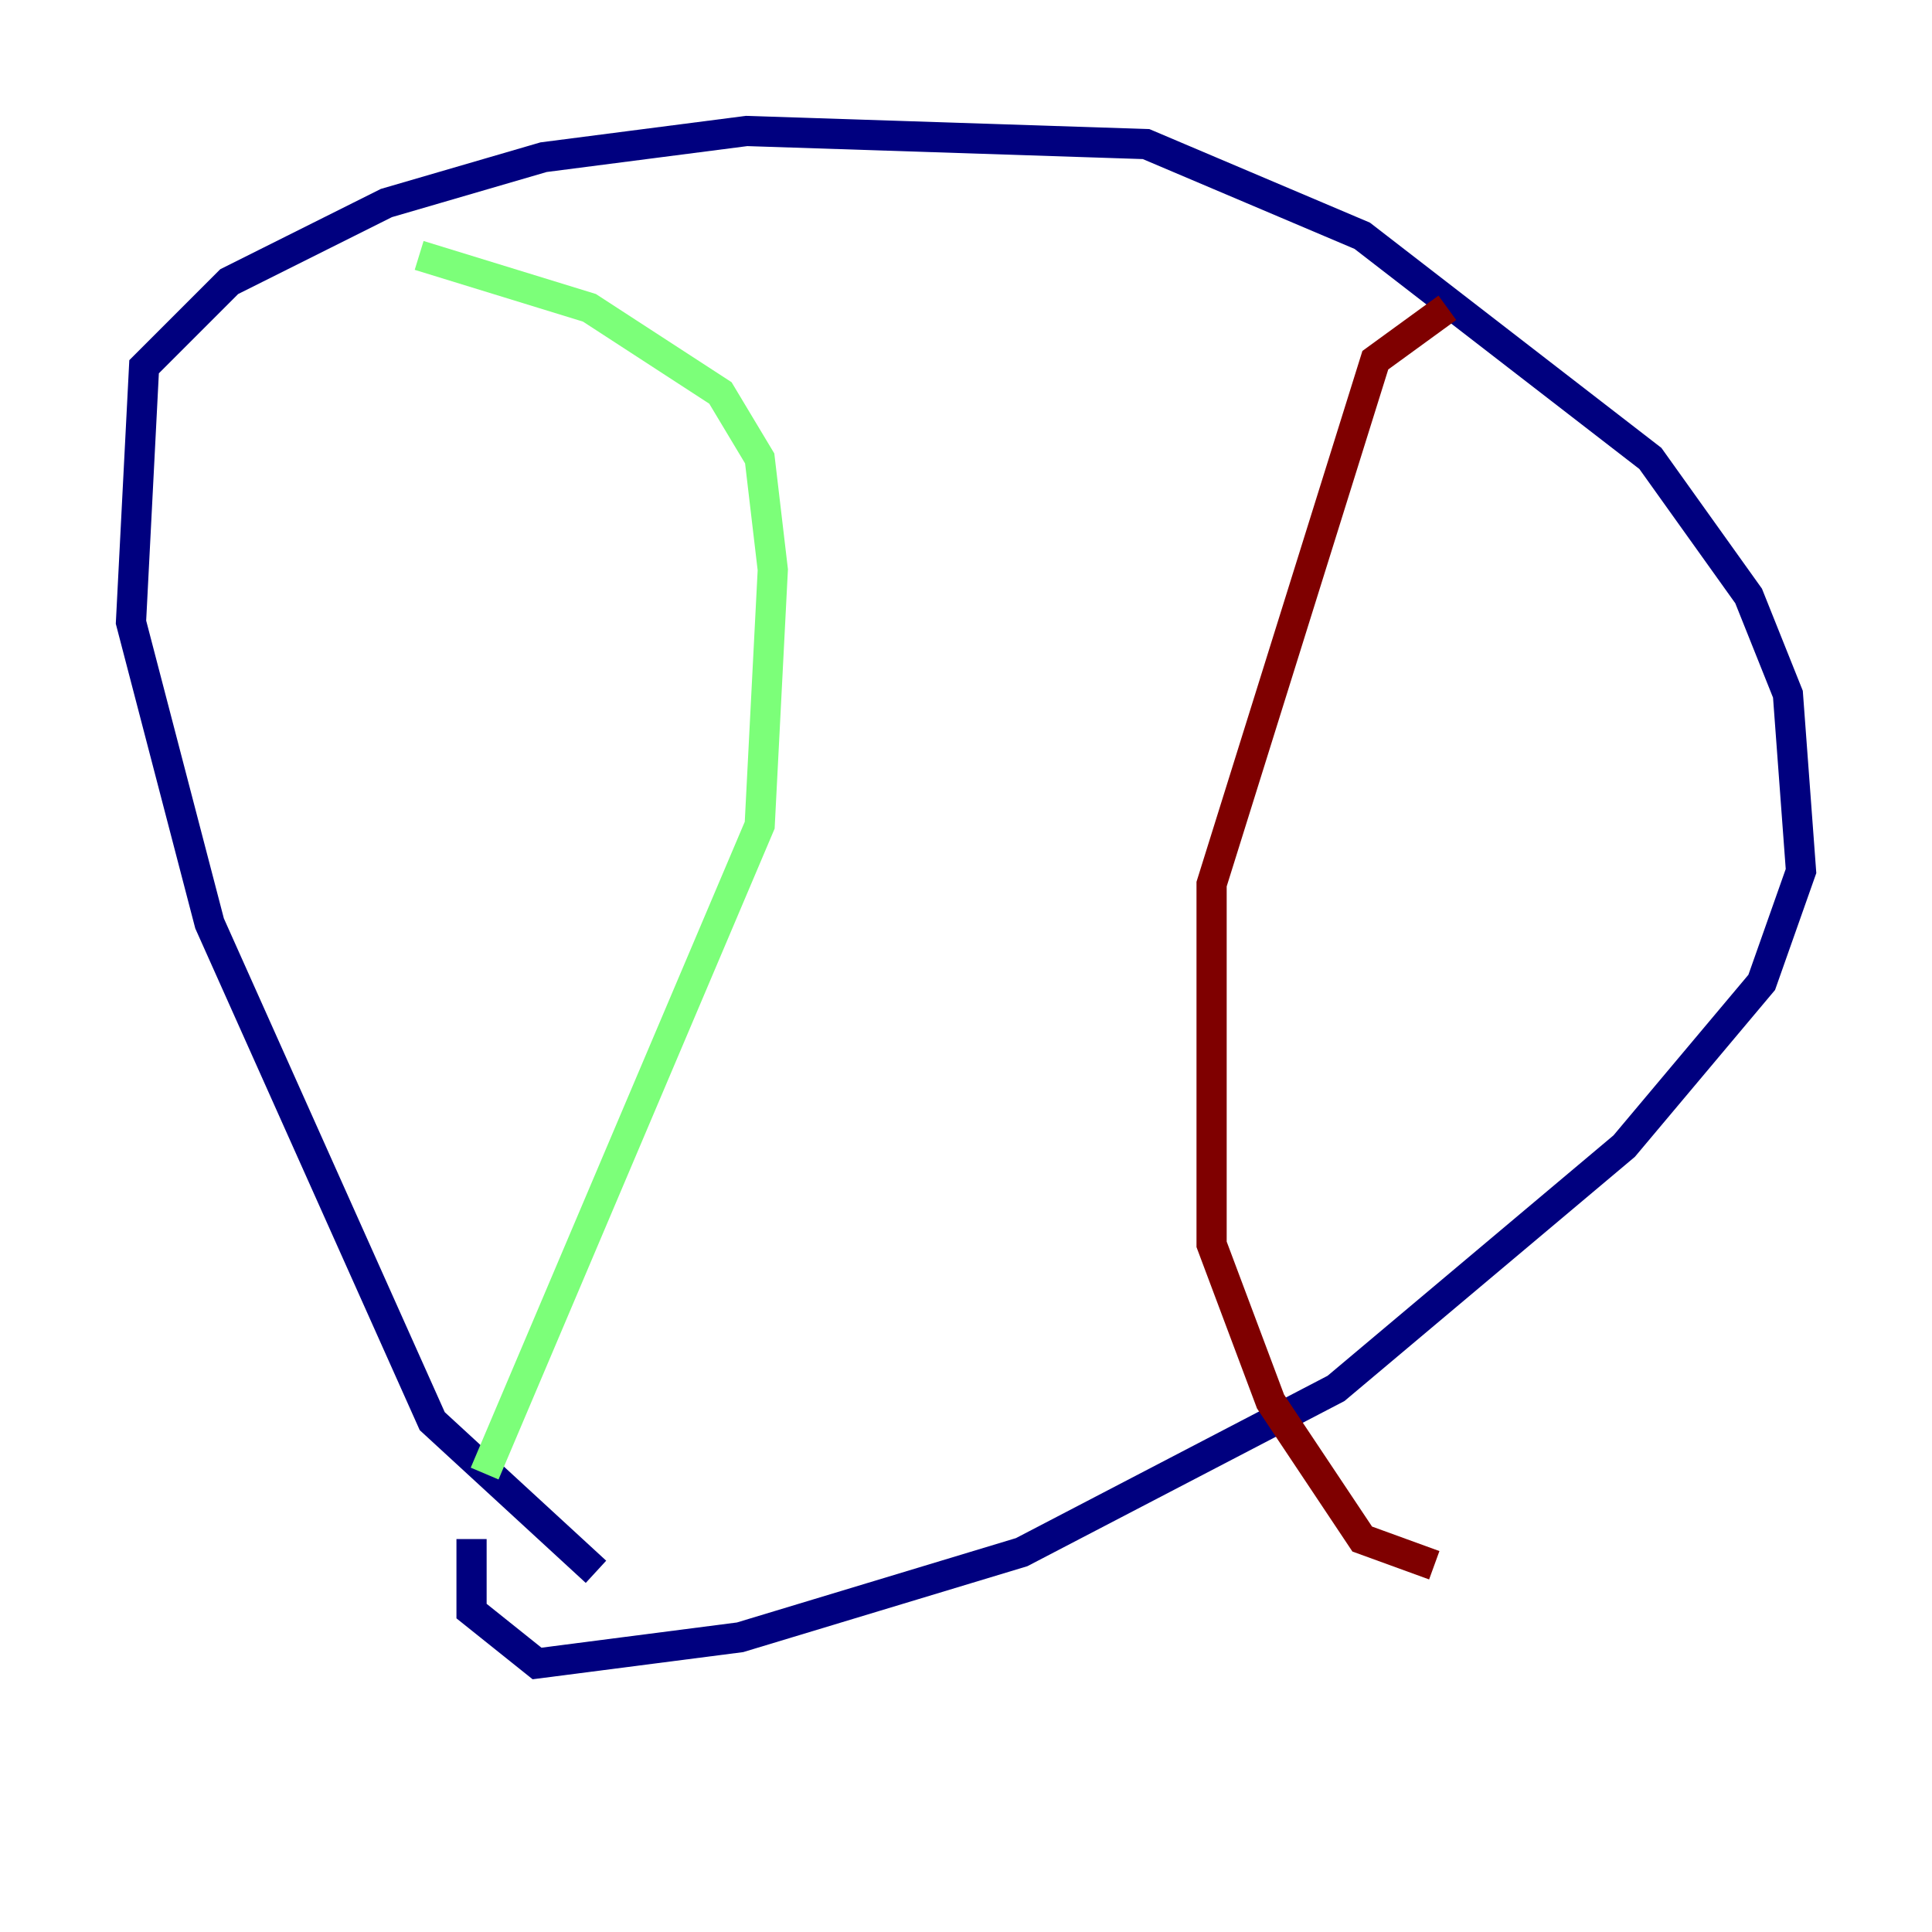 <?xml version="1.0" encoding="utf-8" ?>
<svg baseProfile="tiny" height="128" version="1.2" viewBox="0,0,128,128" width="128" xmlns="http://www.w3.org/2000/svg" xmlns:ev="http://www.w3.org/2001/xml-events" xmlns:xlink="http://www.w3.org/1999/xlink"><defs /><polyline fill="none" points="39.485,104.136 28.637,94.156 13.885,61.18 8.678,41.22 9.546,24.298 15.186,18.658 25.6,13.451 36.014,10.414 49.464,8.678 75.932,9.546 90.251,15.62 109.342,30.373 115.851,39.485 118.454,45.993 119.322,57.709 116.719,65.085 107.607,75.932 88.515,91.986 67.688,102.834 49.031,108.475 35.58,110.21 31.241,106.739 31.241,101.966" stroke="#00007f" stroke-width="2" /><polyline fill="none" points="27.77,16.922 39.051,20.393 47.729,26.034 50.332,30.373 51.2,37.749 50.332,54.671 32.108,97.627" stroke="#7cff79" stroke-width="2" /><polyline fill="none" points="95.891,20.393 91.119,23.864 80.271,58.576 80.271,82.441 84.176,92.854 90.251,101.966 95.024,103.702" stroke="#7f0000" stroke-width="2" /></svg>